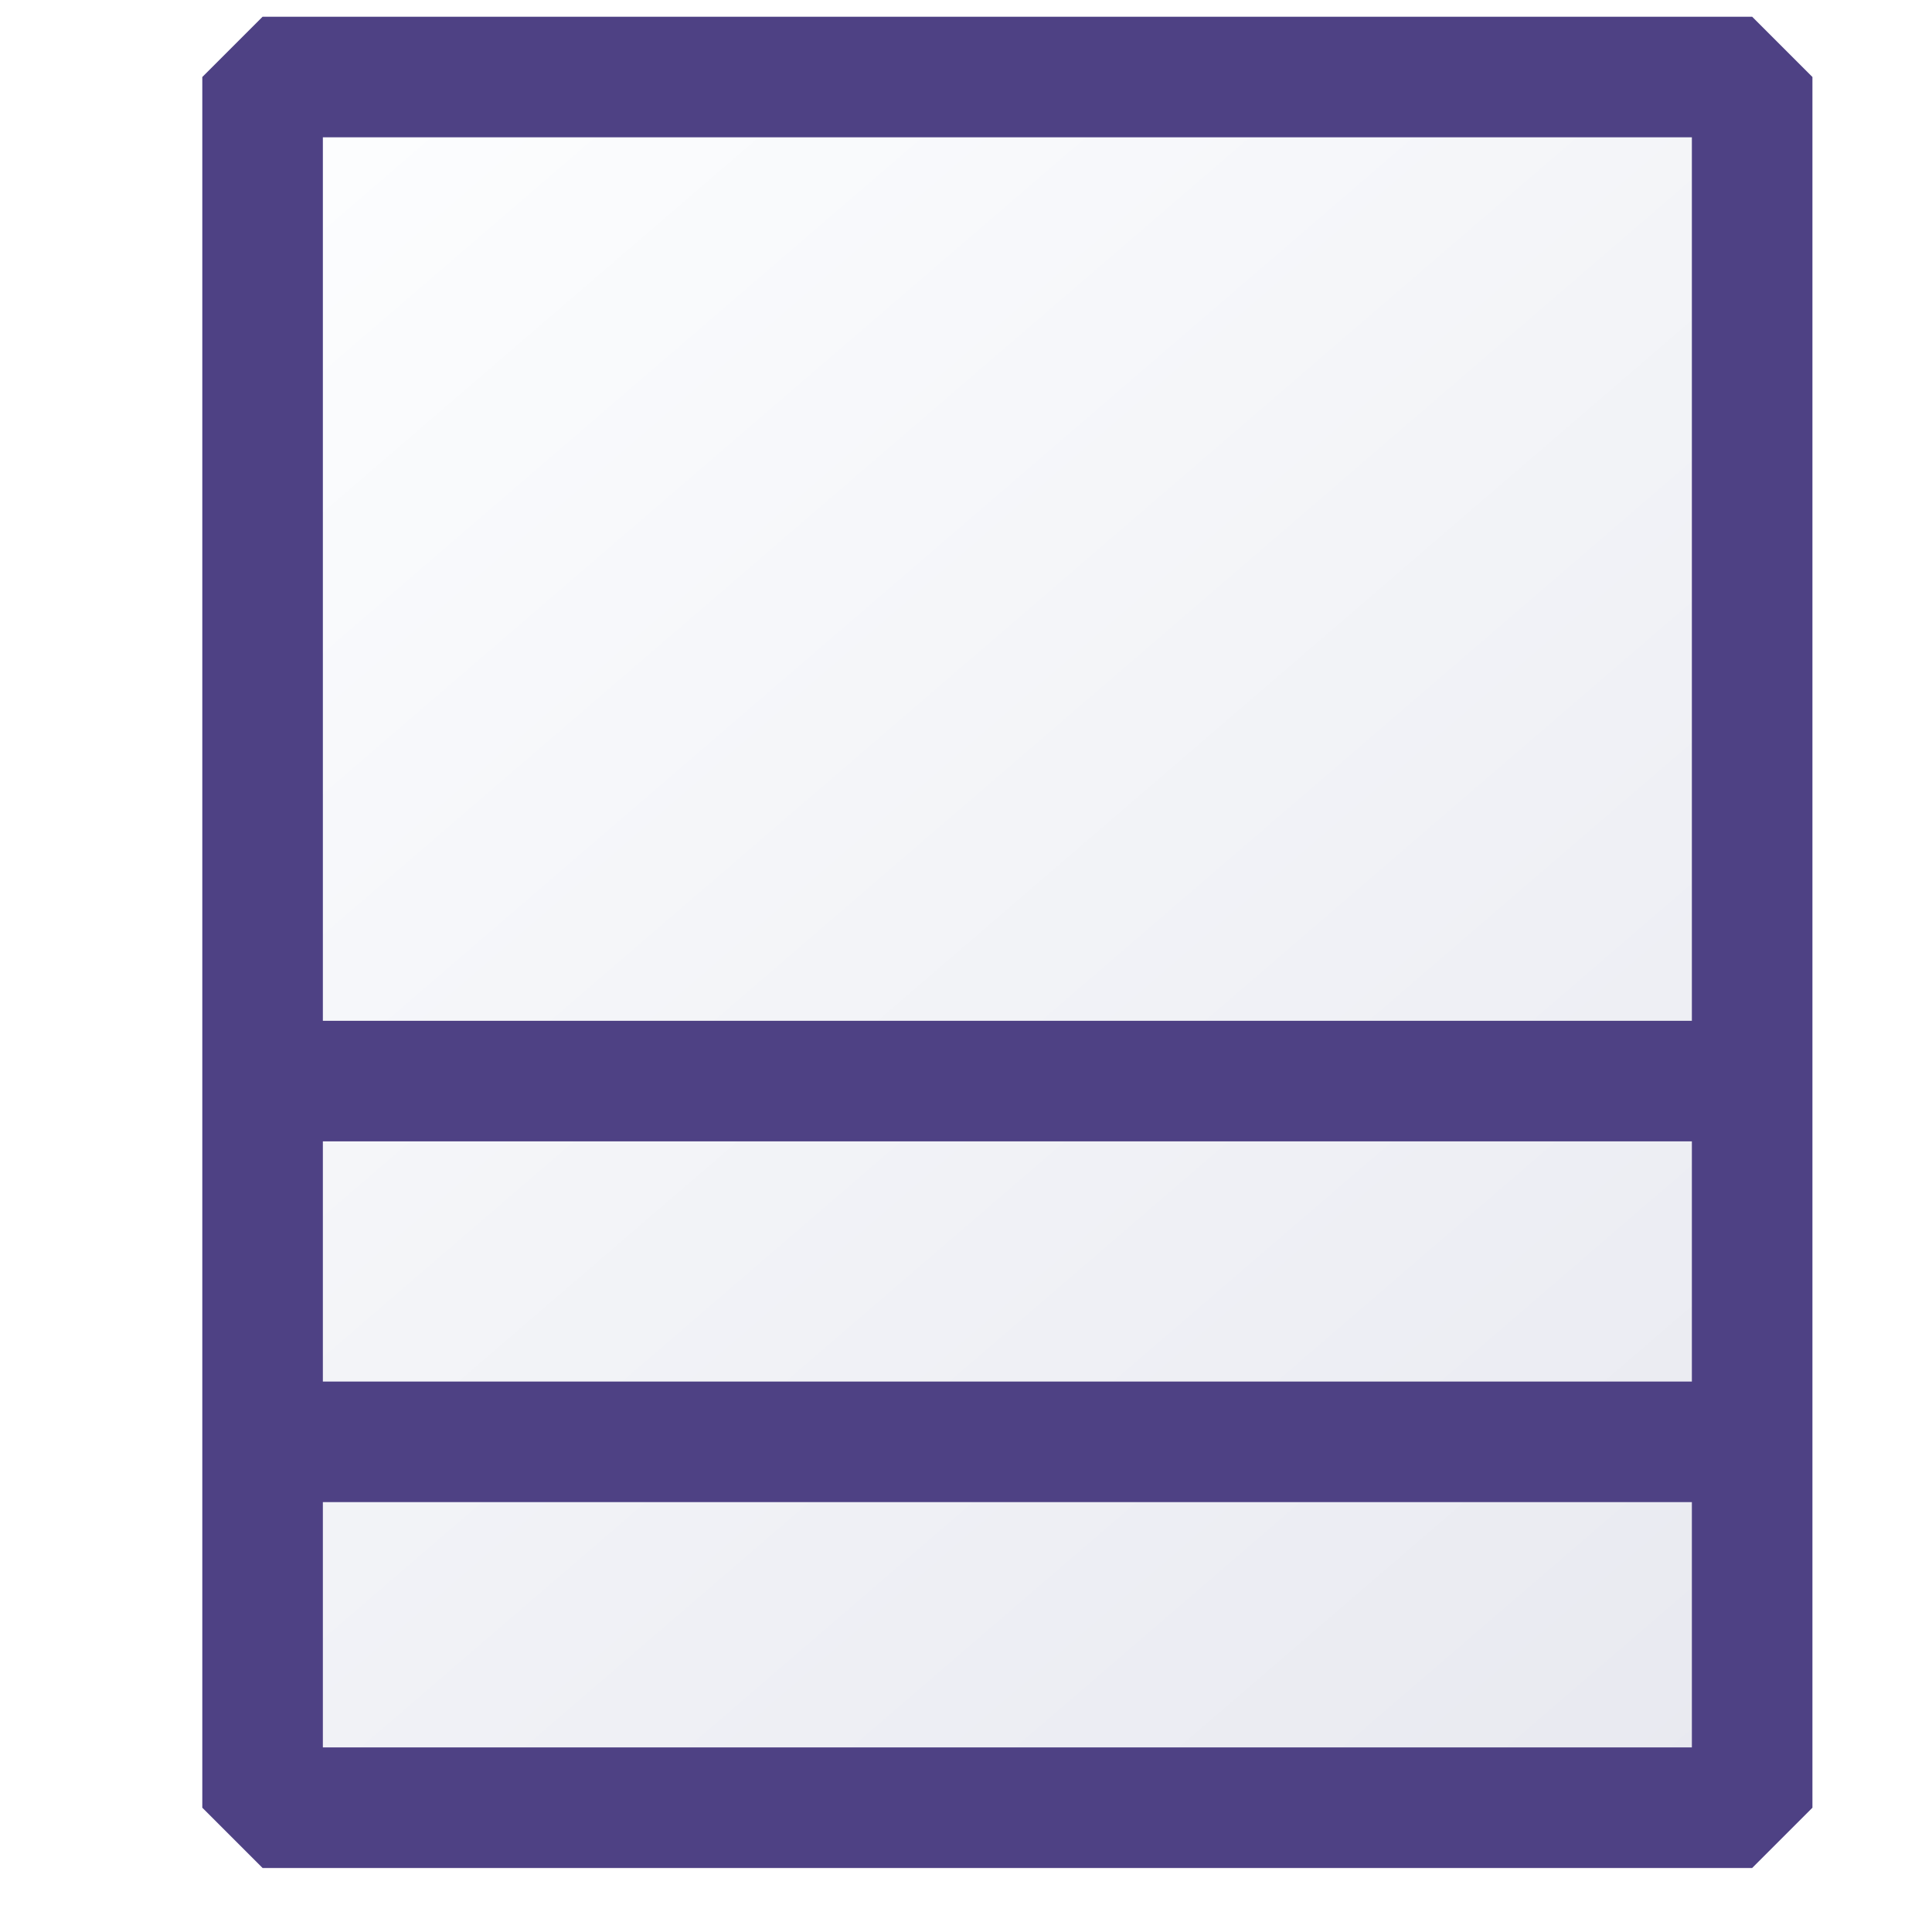 <svg xmlns="http://www.w3.org/2000/svg" xmlns:xlink="http://www.w3.org/1999/xlink" width="16" height="16"><defs><linearGradient id="a"><stop offset="0" style="stop-color:#e8e9f0;stop-opacity:1"/><stop offset="1" style="stop-color:#fdfeff;stop-opacity:1"/></linearGradient><linearGradient xlink:href="#a" id="d" x1="144.286" x2="23.46" y1="144.286" y2="3.881" gradientTransform="translate(.16 .133) scale(.026)" gradientUnits="userSpaceOnUse"/><filter id="c" width="1.047" height="inf" x="-.024" y="-inf" style="color-interpolation-filters:sRGB"><feGaussianBlur stdDeviation="1.194"/></filter><filter id="b" width="1.047" height="inf" x="-.024" y="-inf" style="color-interpolation-filters:sRGB"><feGaussianBlur stdDeviation="1.194"/></filter></defs><path d="M23.854 114.598h120.78" style="fill:none;stroke:#4e4184;stroke-width:2.5;stroke-linecap:butt;stroke-linejoin:miter;stroke-miterlimit:4;stroke-dasharray:none;stroke-opacity:.827;filter:url(#b)" transform="translate(-.221 .24) scale(.102)"/><path d="M23.061 85.34h120.78" style="fill:none;stroke:#4e4184;stroke-width:2.5;stroke-linecap:butt;stroke-linejoin:miter;stroke-miterlimit:4;stroke-dasharray:none;stroke-opacity:.827;filter:url(#c)" transform="translate(-.221 .24) scale(.102)"/><path d="M.782.236h3.2v3.718h-3.2Z" style="fill:url(#d);fill-opacity:1;stroke:#4e4184;stroke-width:.259;stroke-linejoin:bevel;stroke-miterlimit:4;stroke-dasharray:none;stroke-dashoffset:0;stroke-opacity:1" transform="translate(-.84 -.272) scale(3.855)"/><path d="M.82 3.168h3.12M.824 2.393h3.123" style="fill:none;stroke:#4e4184;stroke-width:.259;stroke-linecap:butt;stroke-linejoin:miter;stroke-miterlimit:4;stroke-dasharray:none;stroke-opacity:1" transform="translate(-.84 -.272) scale(3.855)"/><path fill="none" d="M.782.236h3.165v2.157H.782z" style="fill:#4b7eb0;fill-opacity:0;stroke:none;stroke-width:.105;stroke-miterlimit:4;stroke-dasharray:none;stroke-opacity:.827" transform="translate(-.84 -.272) scale(3.855)"/></svg>